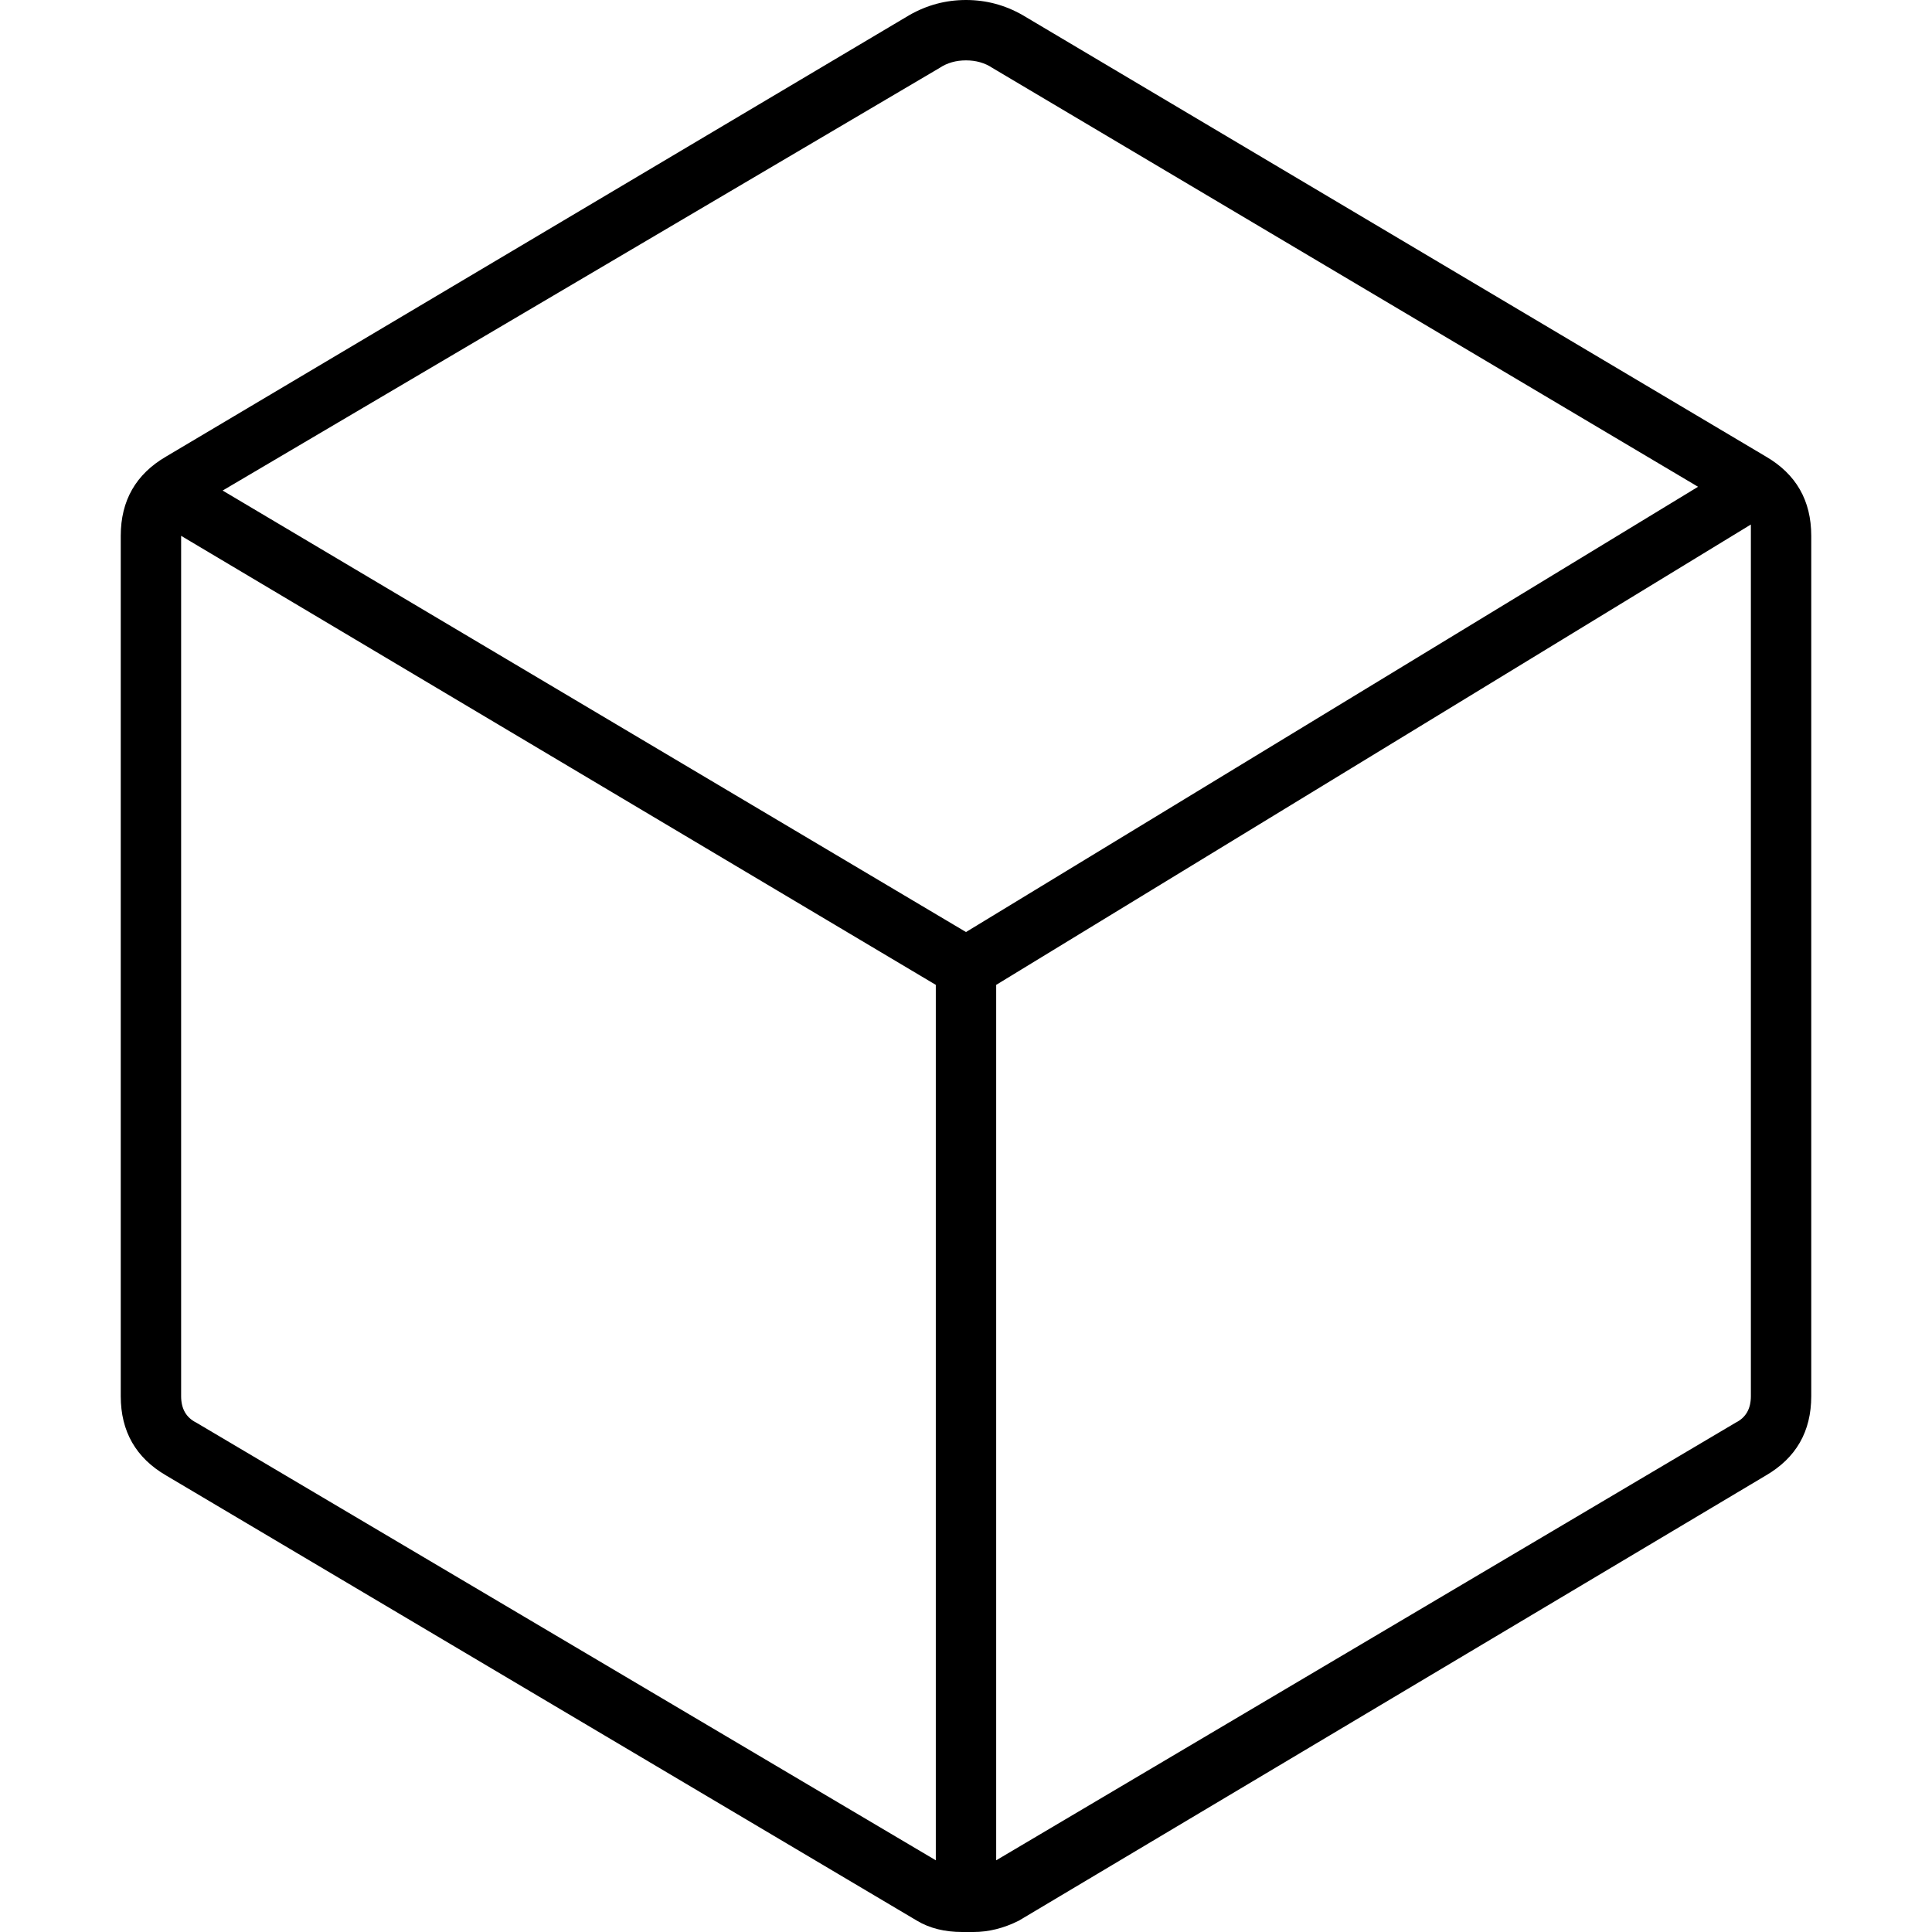 <svg xmlns="http://www.w3.org/2000/svg" viewBox="0 0 512 512">
  <path d="M 256 0 Q 264 0 271 4 L 468 121 L 468 121 Q 480 128 480 142 L 480 370 L 480 370 Q 480 384 468 391 L 270 509 L 270 509 Q 264 512 258 512 L 255 512 L 255 512 Q 248 512 243 509 L 44 391 L 44 391 Q 32 384 32 370 L 32 142 L 32 142 Q 32 128 44 121 L 241 4 L 241 4 Q 248 0 256 0 L 256 0 Z M 59 130 L 256 247 L 59 130 L 256 247 L 450 129 L 450 129 L 263 18 L 263 18 Q 260 16 256 16 Q 252 16 249 18 L 59 130 L 59 130 Z M 48 142 L 48 370 L 48 142 L 48 370 Q 48 375 52 377 L 248 493 L 248 493 L 248 261 L 248 261 L 48 142 L 48 142 Z M 255 496 Q 254 496 255 496 L 255 496 L 255 496 Q 255 496 255 496 L 257 496 L 257 496 Q 257 496 257 496 Q 257 496 258 496 L 255 496 L 255 496 Z M 264 493 L 460 377 L 264 493 L 460 377 Q 464 375 464 370 L 464 142 L 464 142 Q 464 140 464 139 L 264 261 L 264 261 L 264 493 L 264 493 Z" />
</svg>